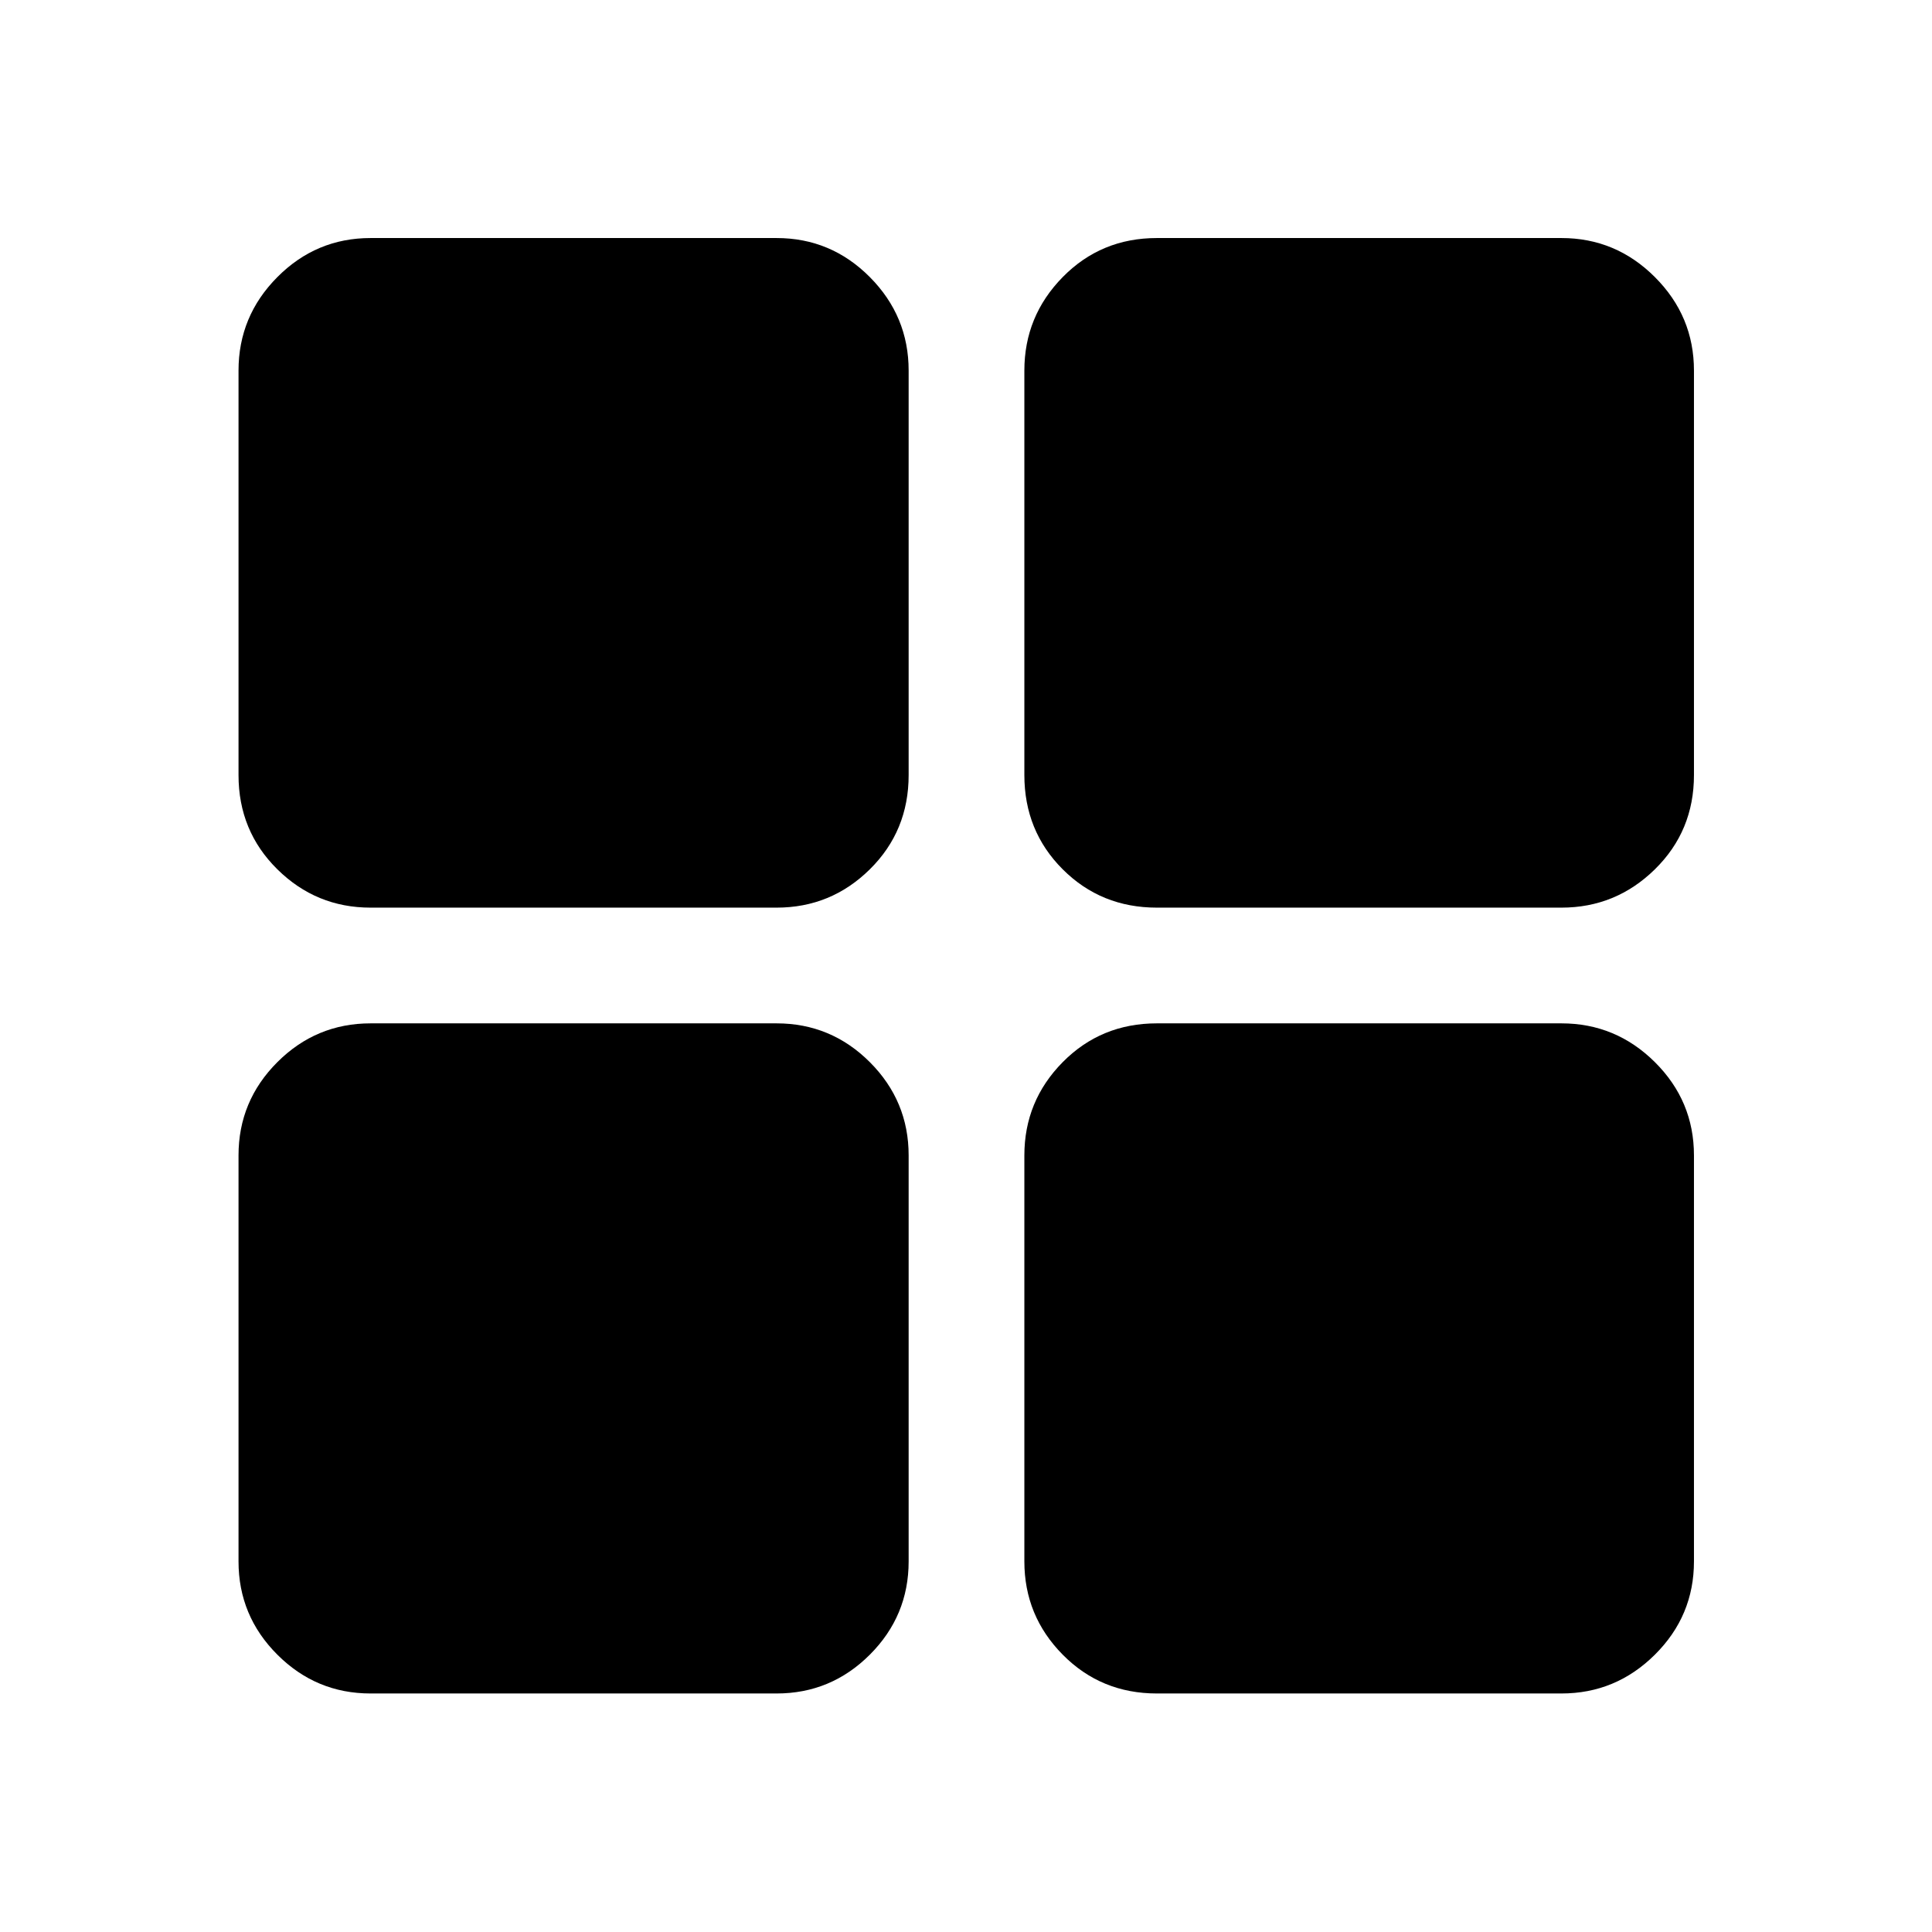 <svg xmlns="http://www.w3.org/2000/svg" height="48" viewBox="0 -960 960 960" width="48"><path d="M184.15-509q-27.06 0-46.34-19.05-19.29-19.05-19.29-46.82v-200.98q0-27.06 19.29-46.46 19.28-19.41 46.34-19.41h201.72q27.06 0 46.35 19.41 19.28 19.4 19.28 46.46v200.98q0 27.77-19.28 46.82Q412.93-509 385.87-509H184.15Zm0 390.48q-27.06 0-46.34-19.29-19.29-19.28-19.29-46.34v-201.72q0-27.06 19.29-46.35 19.28-19.28 46.34-19.28h201.72q27.06 0 46.35 19.28 19.28 19.29 19.28 46.35v201.72q0 27.06-19.28 46.34-19.29 19.29-46.35 19.29H184.15ZM574.87-509q-27.77 0-46.82-19.05T509-574.87v-200.98q0-27.06 19.05-46.46 19.05-19.41 46.82-19.41h200.98q27.06 0 46.46 19.41 19.41 19.4 19.41 46.46v200.98q0 27.77-19.41 46.82Q802.91-509 775.85-509H574.87Zm0 390.48q-27.77 0-46.82-19.29Q509-157.09 509-184.15v-201.72q0-27.06 19.05-46.35 19.05-19.28 46.82-19.28h200.98q27.06 0 46.46 19.28 19.41 19.29 19.41 46.35v201.72q0 27.06-19.41 46.34-19.4 19.29-46.46 19.29H574.87Z"/></svg>